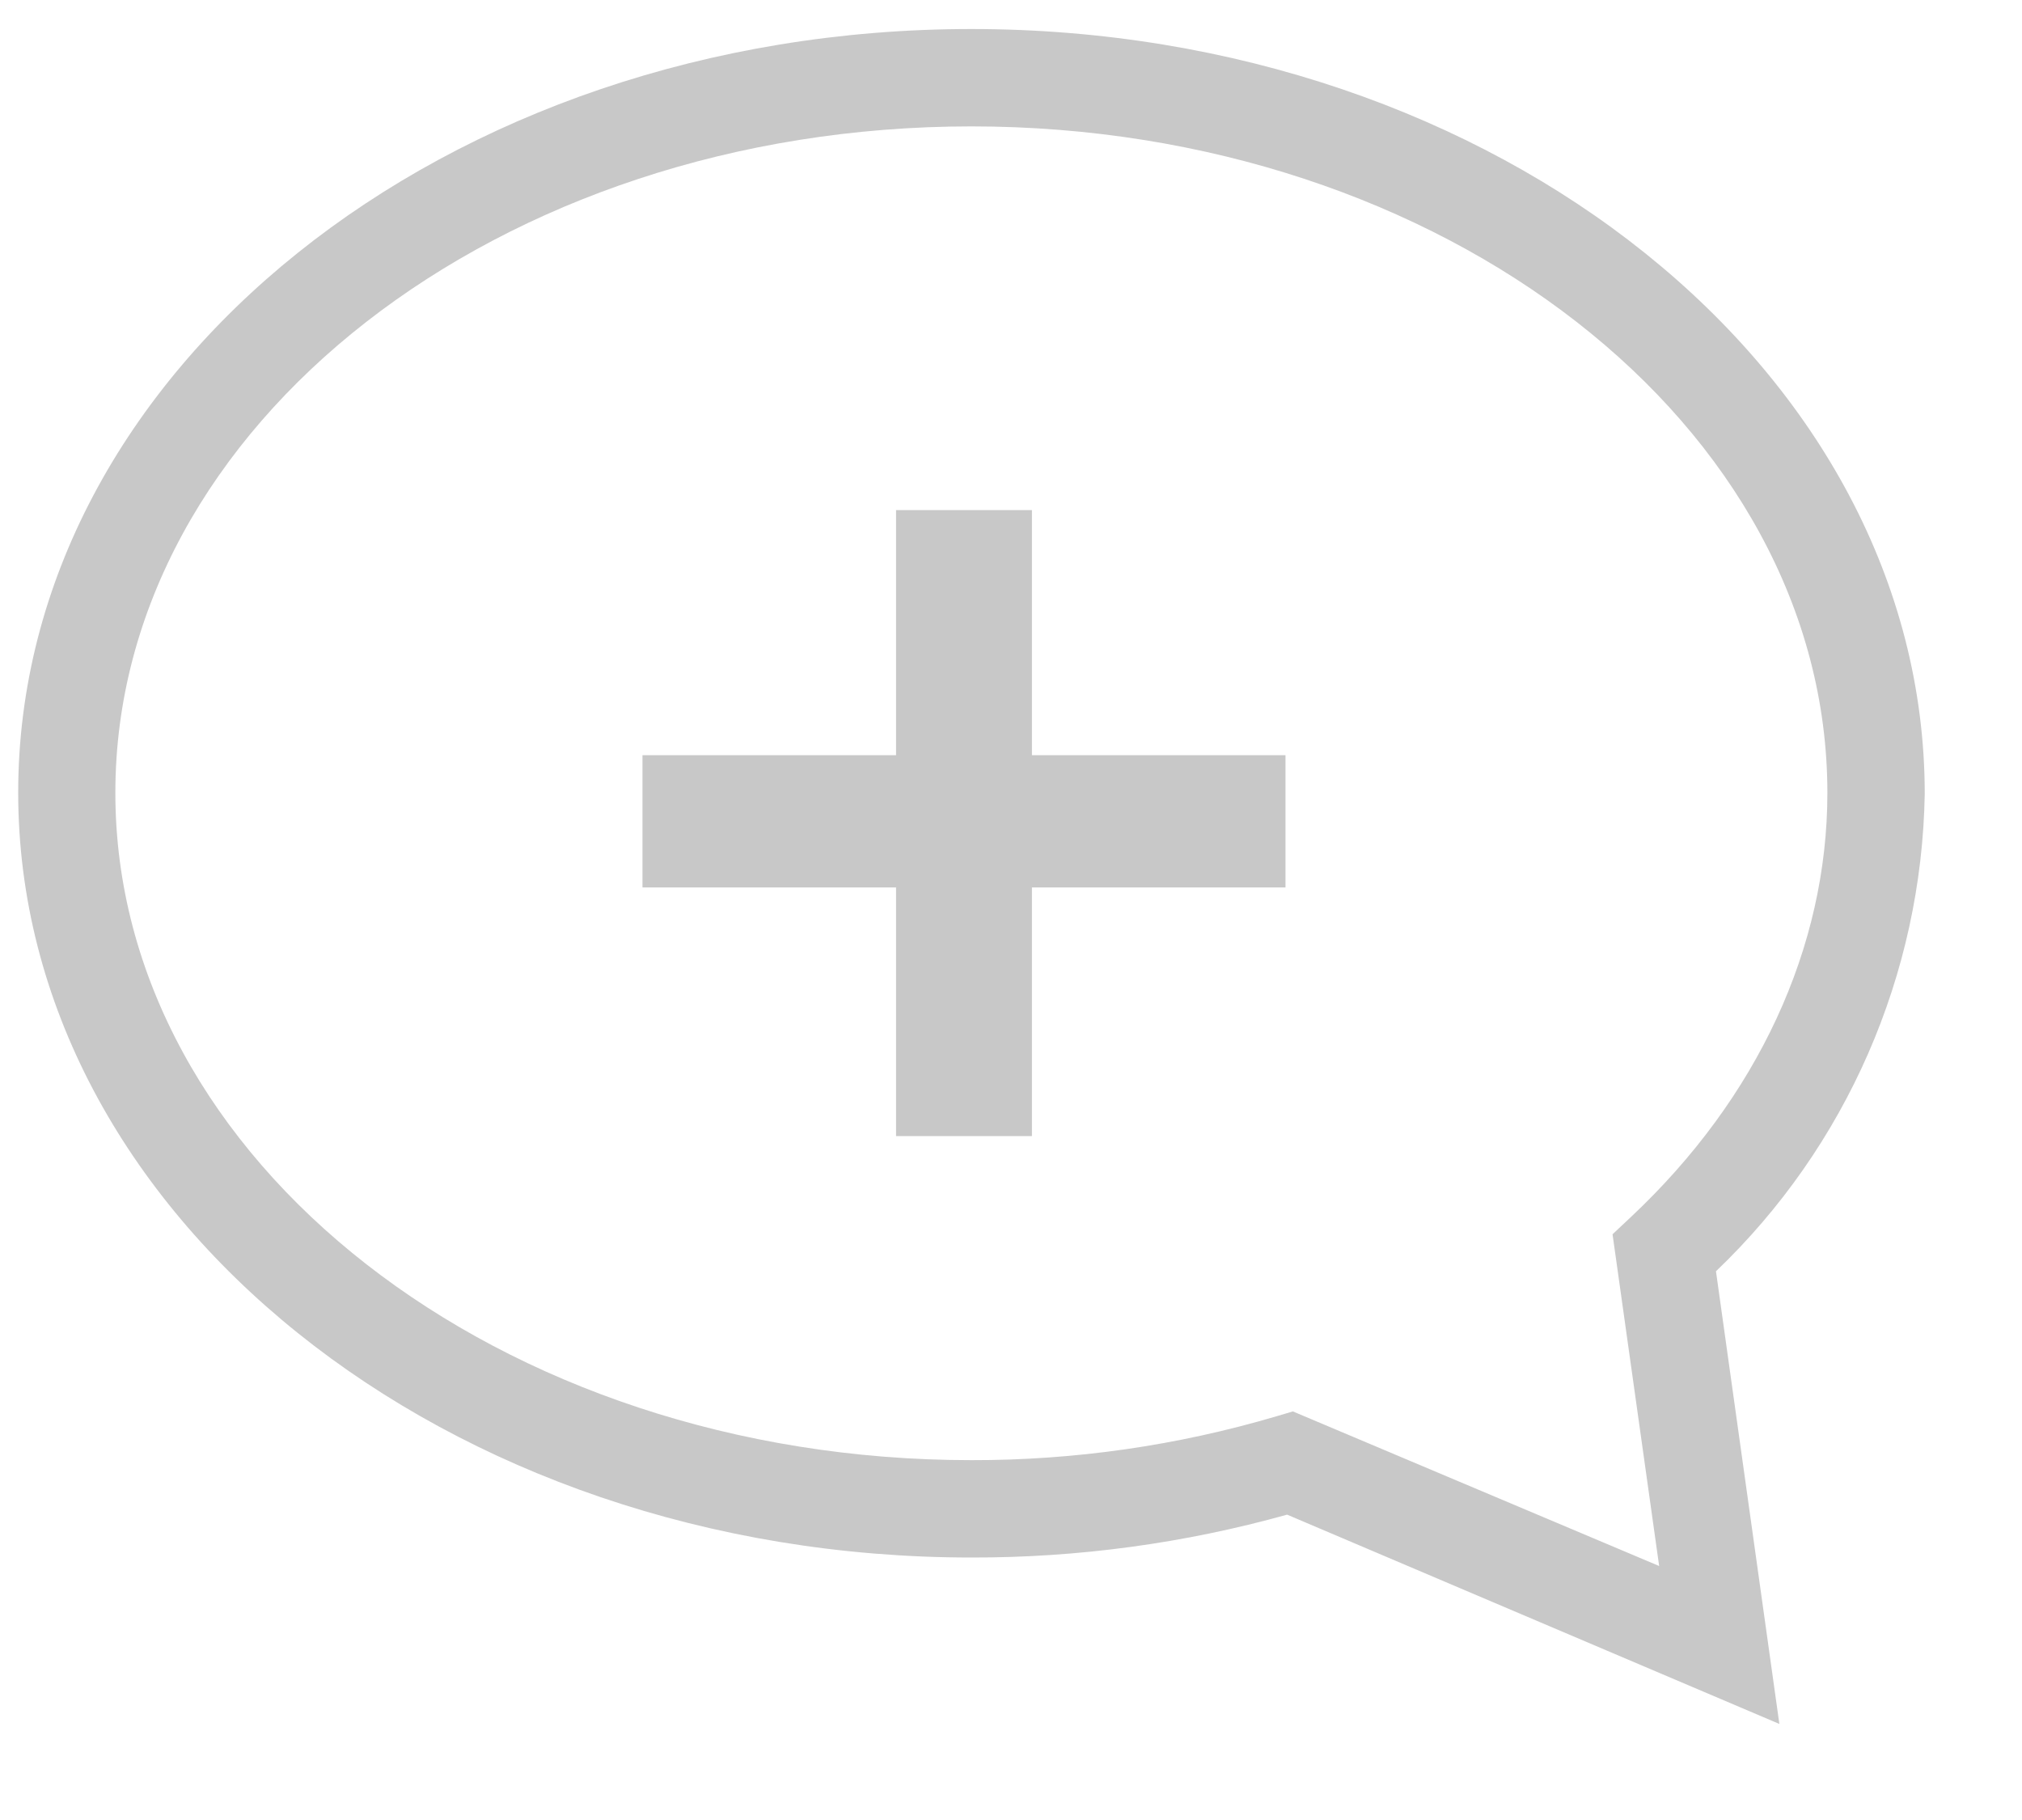 <svg width="20" height="18" viewBox="0 0 20 18" fill="none" xmlns="http://www.w3.org/2000/svg">
<g clip-path="url(#clip0_2_1098)">
<path d="M9.608 0.287C4.41 0.287 0.18 3.674 0.18 7.839C0.18 12.003 4.41 15.404 9.608 15.404C10.663 15.406 11.714 15.264 12.731 14.98L17.6 17.05L16.973 12.573C18.264 11.34 19.008 9.638 19.038 7.85C19.036 3.676 14.806 0.287 9.608 0.287H9.608ZM16.411 15.488L12.788 13.959L12.623 14.008C11.644 14.297 10.628 14.443 9.608 14.441C4.938 14.441 1.141 11.473 1.141 7.841C1.141 4.209 4.938 1.25 9.608 1.25C14.278 1.25 18.075 4.206 18.075 7.841C18.075 9.369 17.386 10.859 16.132 12.036L15.95 12.207L16.411 15.488L16.411 15.488Z" fill="#C8C8C8"/>
<path d="M8.863 8.777H6.355V7.469H8.863V5.045H10.207V7.469H12.715V8.777H10.207V11.236H8.863V8.777Z" fill="#C8C8C8"/>
</g>
<defs>
<clipPath id="clip0_2_1098">
<rect width="18.859" height="16.763" fill="white" transform="translate(0.18 0.287)"/>
</clipPath>
</defs>
</svg>
